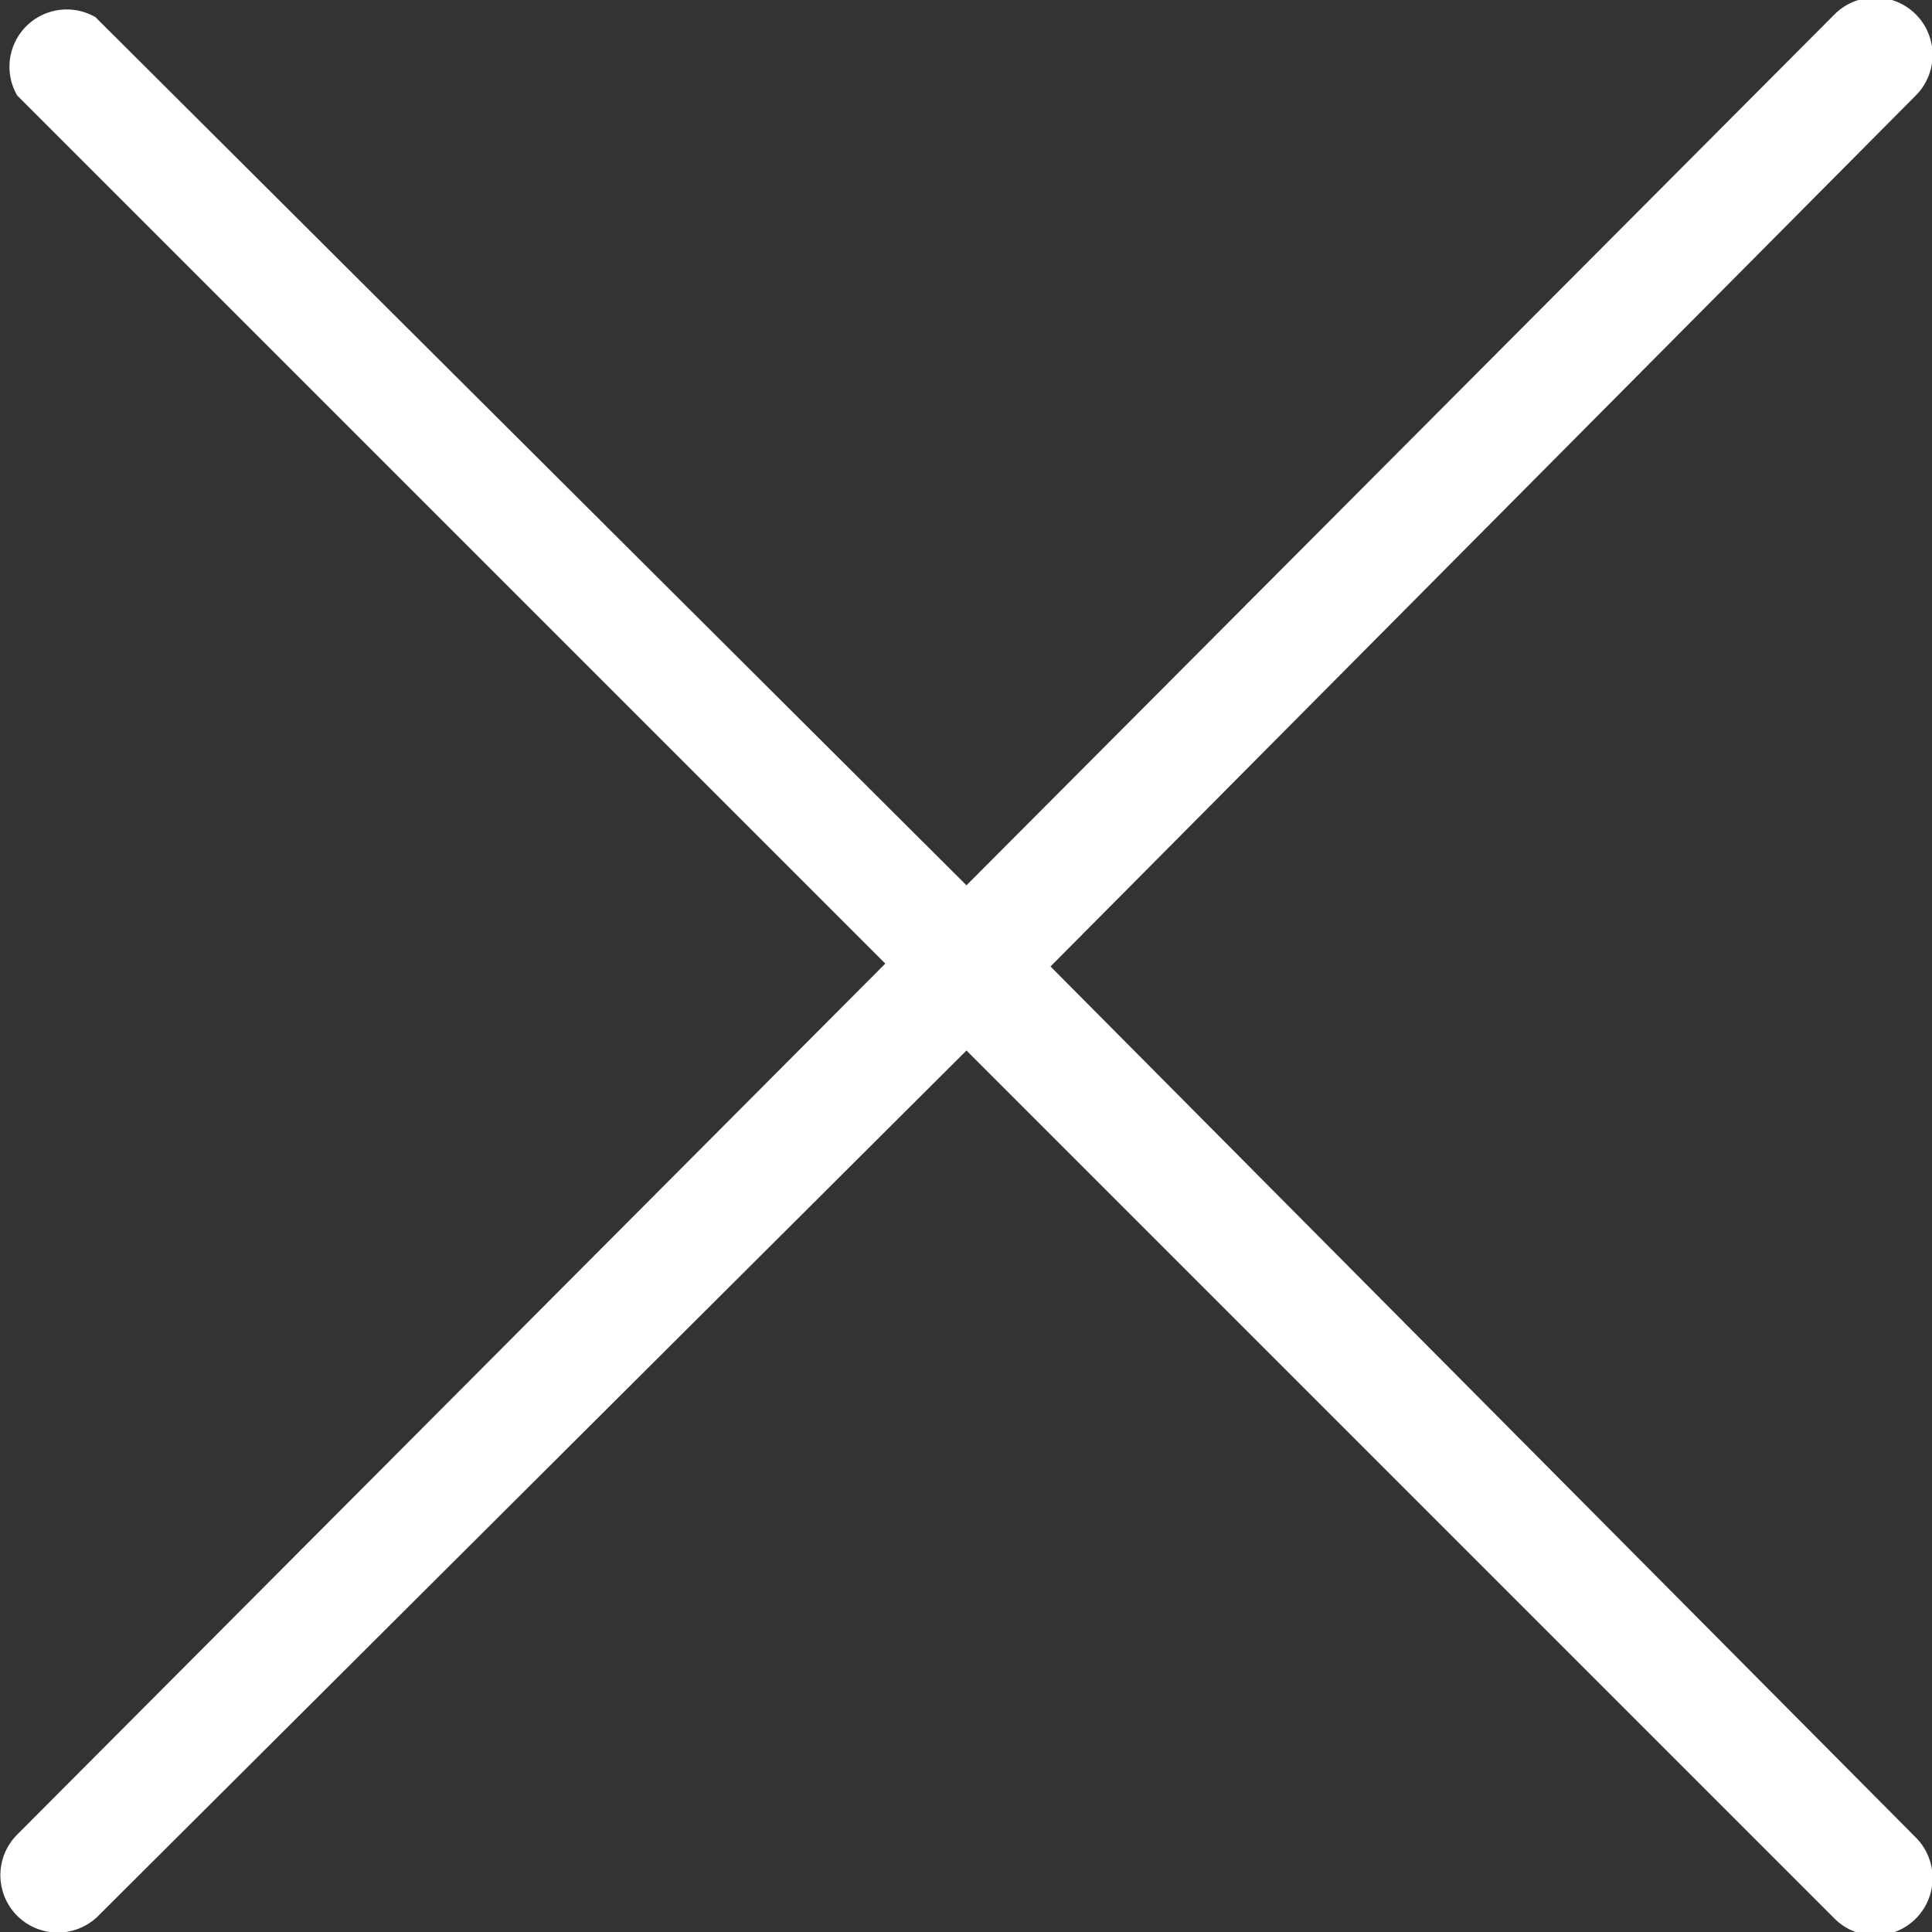 <svg id="Слой_1" data-name="Слой 1" xmlns="http://www.w3.org/2000/svg" viewBox="0 0 20.23 20.23"><rect x="0" y="0" width="20.23" height="20.23" fill="#333333" stroke="none"/><defs><style>.cls-1{fill:#fff;}</style></defs><title>Безымянный-4</title><path class="cls-1" d="M11,10.12,20.06,1a.6.6,0,0,0-.85-.85L10.12,9.27,1,.18A.6.6,0,0,0,.18,1l9.09,9.09L.18,19.21a.6.6,0,0,0,.85.85L10.12,11l9.09,9.09a.6.6,0,0,0,.85-.85Z"/></svg>